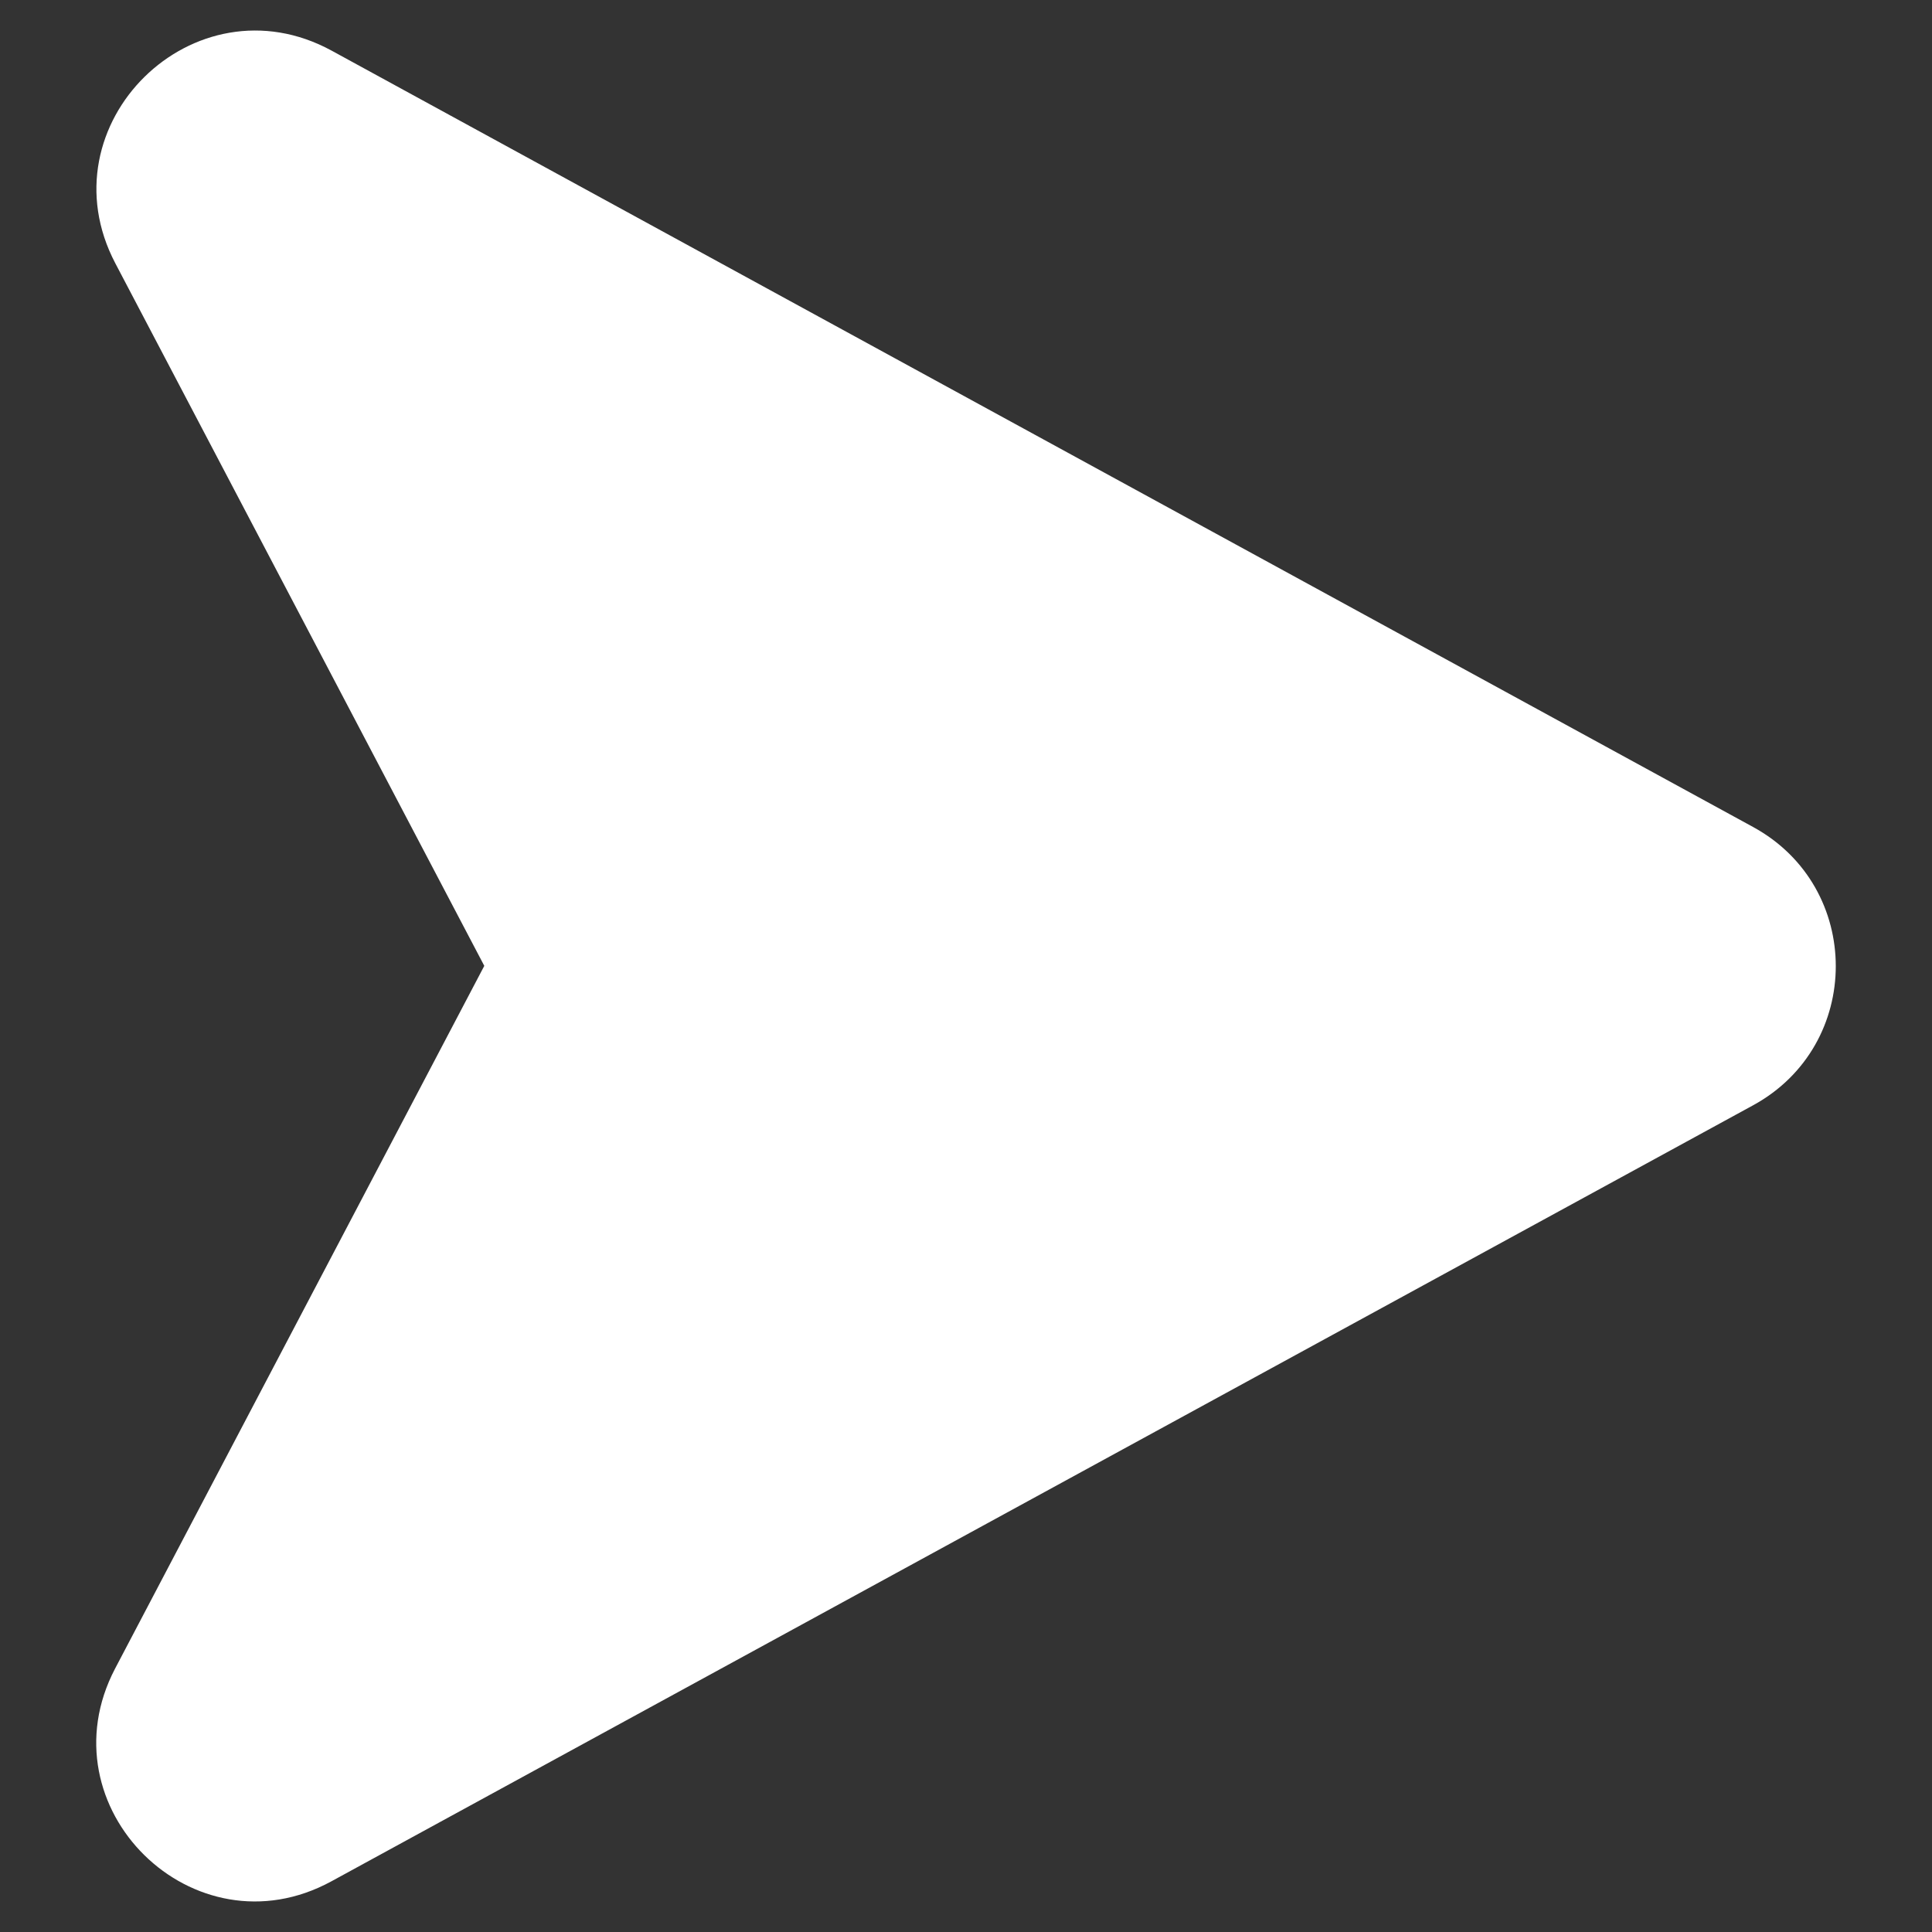 <svg xmlns="http://www.w3.org/2000/svg" version="1.1" xmlns:xlink="http://www.w3.org/1999/xlink" width="512" height="512" x="0" y="0" viewBox="0 0 512 512" style="enable-background:new 0 0 512 512" xml:space="preserve"><rect x="0" y="0" width="512" height="512" fill="#333333" stroke="none"/><g><path d="M464.598 292.91 87.829 498.568c-36.484 19.907-76.609-19.598-57.321-56.392l97.833-186.215L30.586 69.823C11.221 33.029 51.423-6.476 87.906 13.432l376.691 205.736c29.204 15.956 29.204 57.785.001 73.742z" fill="#ffffff" opacity="1" data-original="#000000"></path></g></svg>